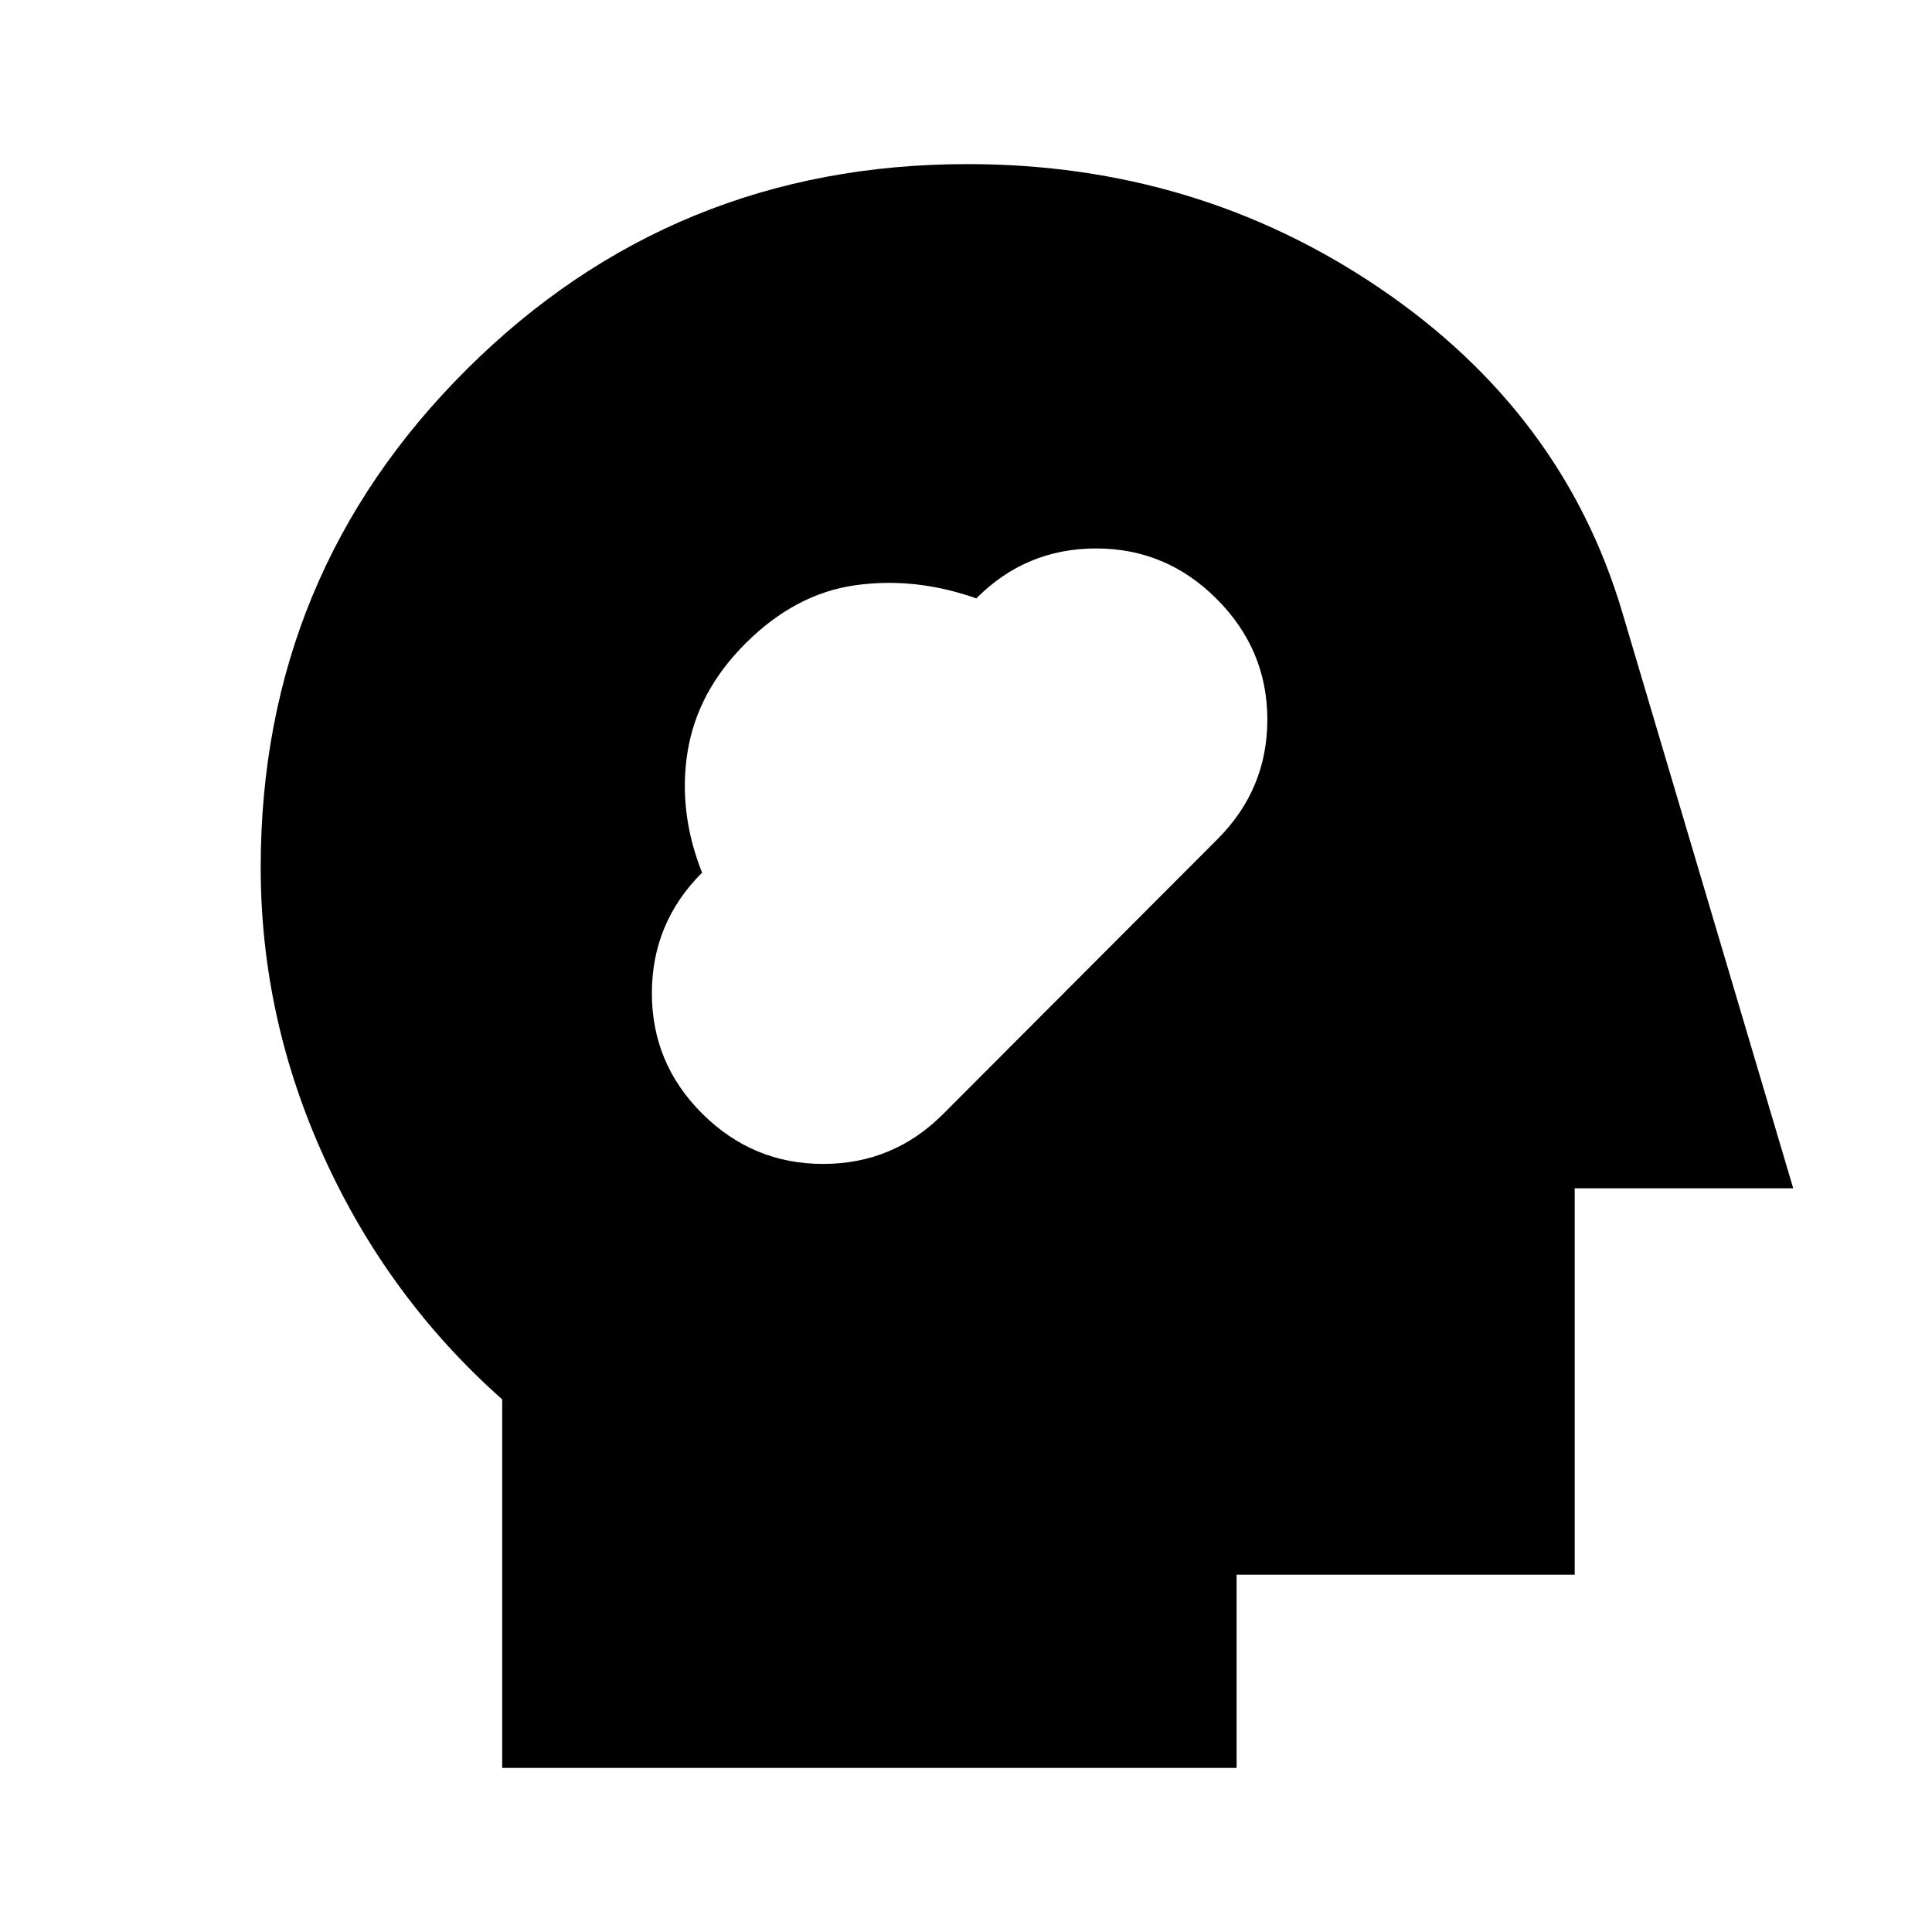 <svg xmlns="http://www.w3.org/2000/svg" height="20" viewBox="0 -960 960 960" width="20"><path d="M249.54-81.54v-183.11q-56.43-50.07-88.21-119.64-31.79-69.57-31.79-144.71 0-145.61 102.43-247.53Q334.4-878.46 480.73-878.46q113.92 0 204.79 61.62 90.87 61.62 120.37 160.38l85.15 286.92H782.46v192h-168v96H249.54Zm99.45-325.05q25.07 24.94 59.99 24.94 34.91 0 59.63-24.77l136.41-136.66q24.72-24.76 24.72-59.4 0-34.63-25.08-59.81-25.07-25.19-59.99-25.19-34.91 0-59.55 24.82-30.27-10.72-60.11-6.54-29.84 4.17-54.68 29.02-23.85 23.85-28.67 53.69-4.81 29.84 7.19 60.1-24.94 24.94-24.94 59.9 0 34.97 25.08 59.9Z"/></svg>